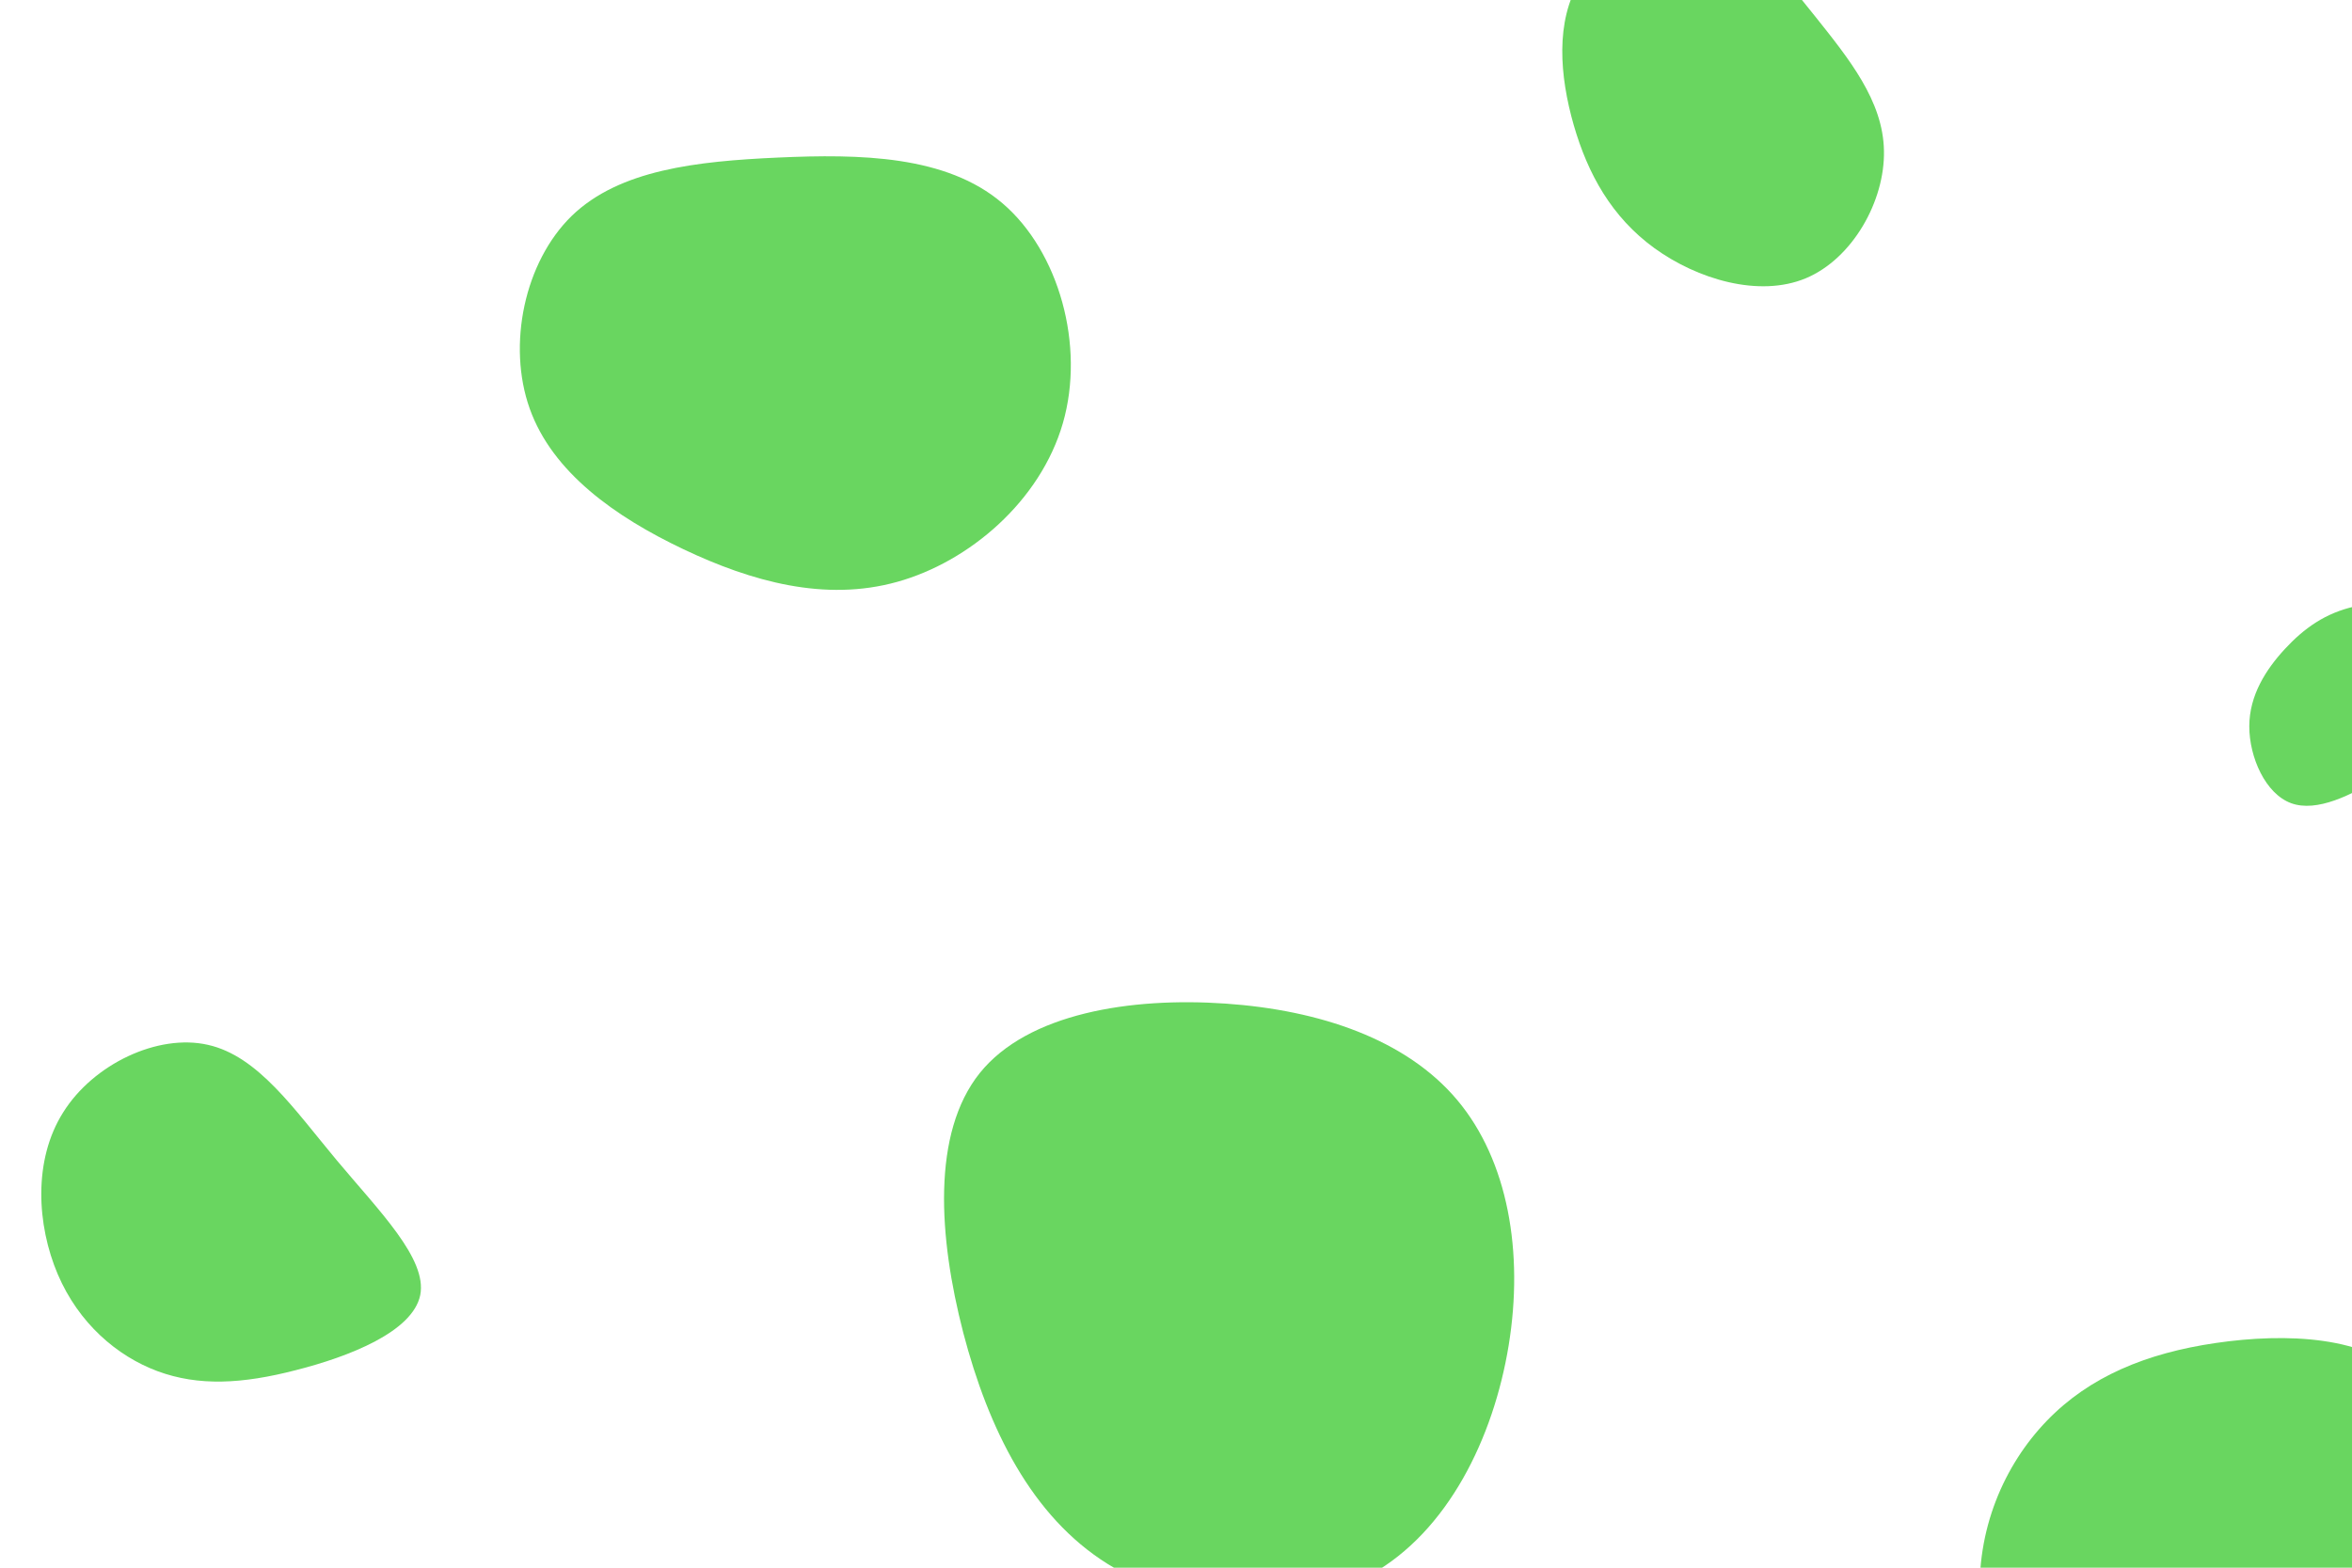 <svg id="visual" viewBox="0 0 900 600" width="900" height="600" xmlns="http://www.w3.org/2000/svg" xmlns:xlink="http://www.w3.org/1999/xlink" version="1.1"><g><g transform="translate(472 488)"><path d="M85.6 -67C105.1 -43.8 111.1 -8.6 105.3 26.9C99.5 62.4 82 98.2 52.4 114.7C22.8 131.3 -19 128.7 -48.1 110.6C-77.3 92.4 -93.8 58.8 -103.4 22.1C-112.9 -14.6 -115.5 -54.3 -97.1 -77.3C-78.7 -100.2 -39.3 -106.4 -3.1 -103.9C33.1 -101.4 66.1 -90.2 85.6 -67Z" fill="#69d660"></path></g><g transform="translate(296 139)"><path d="M87.6 -61.2C109.2 -42.8 119.3 -6.7 110.7 23C102.1 52.7 75 76 47.3 83.7C19.7 91.4 -8.4 83.6 -34.5 71.2C-60.6 58.8 -84.6 41.8 -93.3 17.4C-102 -7 -95.3 -38.8 -77.2 -56.4C-59 -74 -29.5 -77.3 1.8 -78.7C33 -80.1 66.1 -79.6 87.6 -61.2Z" fill="#69d660"></path></g><g transform="translate(656 37)"><path d="M38.6 -30.7C51.5 -14.5 64.6 1.6 64.9 20.7C65.3 39.9 52.9 62 35 69.5C17 77 -6.6 69.8 -22.9 58C-39.3 46.1 -48.4 29.6 -53.8 10.9C-59.2 -7.9 -60.9 -28.9 -51.4 -44.4C-41.8 -59.8 -20.9 -69.6 -4 -66.4C12.8 -63.2 25.6 -46.9 38.6 -30.7Z" fill="#69d660"></path></g><g transform="translate(898 266)"><path d="M35.8 -27.5C42.9 -19.7 42.7 -5 38.1 6C33.5 17 24.3 24.3 13.1 31.3C1.9 38.3 -11.5 45 -21.3 41.4C-31.1 37.8 -37.3 23.9 -37.3 12C-37.3 0.1 -30.9 -9.8 -23.7 -17.6C-16.4 -25.5 -8.2 -31.4 3.1 -33.9C14.4 -36.4 28.7 -35.4 35.8 -27.5Z" fill="#69d660"></path></g><g transform="translate(85 478)"><path d="M43.8 -34C60 -14.6 78.6 3.8 75.8 17.7C72.9 31.7 48.7 41.2 28.2 46.4C7.7 51.7 -9 52.6 -24.7 46.8C-40.3 41 -54.9 28.4 -62.9 9.7C-70.9 -9.1 -72.4 -34 -60.8 -52.3C-49.3 -70.7 -24.6 -82.5 -5.4 -78.1C13.8 -73.8 27.6 -53.4 43.8 -34Z" fill="#69d660"></path></g><g transform="translate(843 588)"><path d="M78.5 -60.1C93.8 -43.4 92.8 -11.2 87.2 22.6C81.6 56.5 71.5 92.1 47 107.7C22.5 123.4 -16.4 119.2 -43 101.7C-69.5 84.1 -83.7 53.2 -85.3 25.4C-87 -2.5 -76.1 -27.3 -59.8 -44.2C-43.5 -61.1 -21.8 -70.1 4.9 -74C31.6 -77.9 63.2 -76.8 78.5 -60.1Z" fill="#69d660"></path></g></g></svg>
